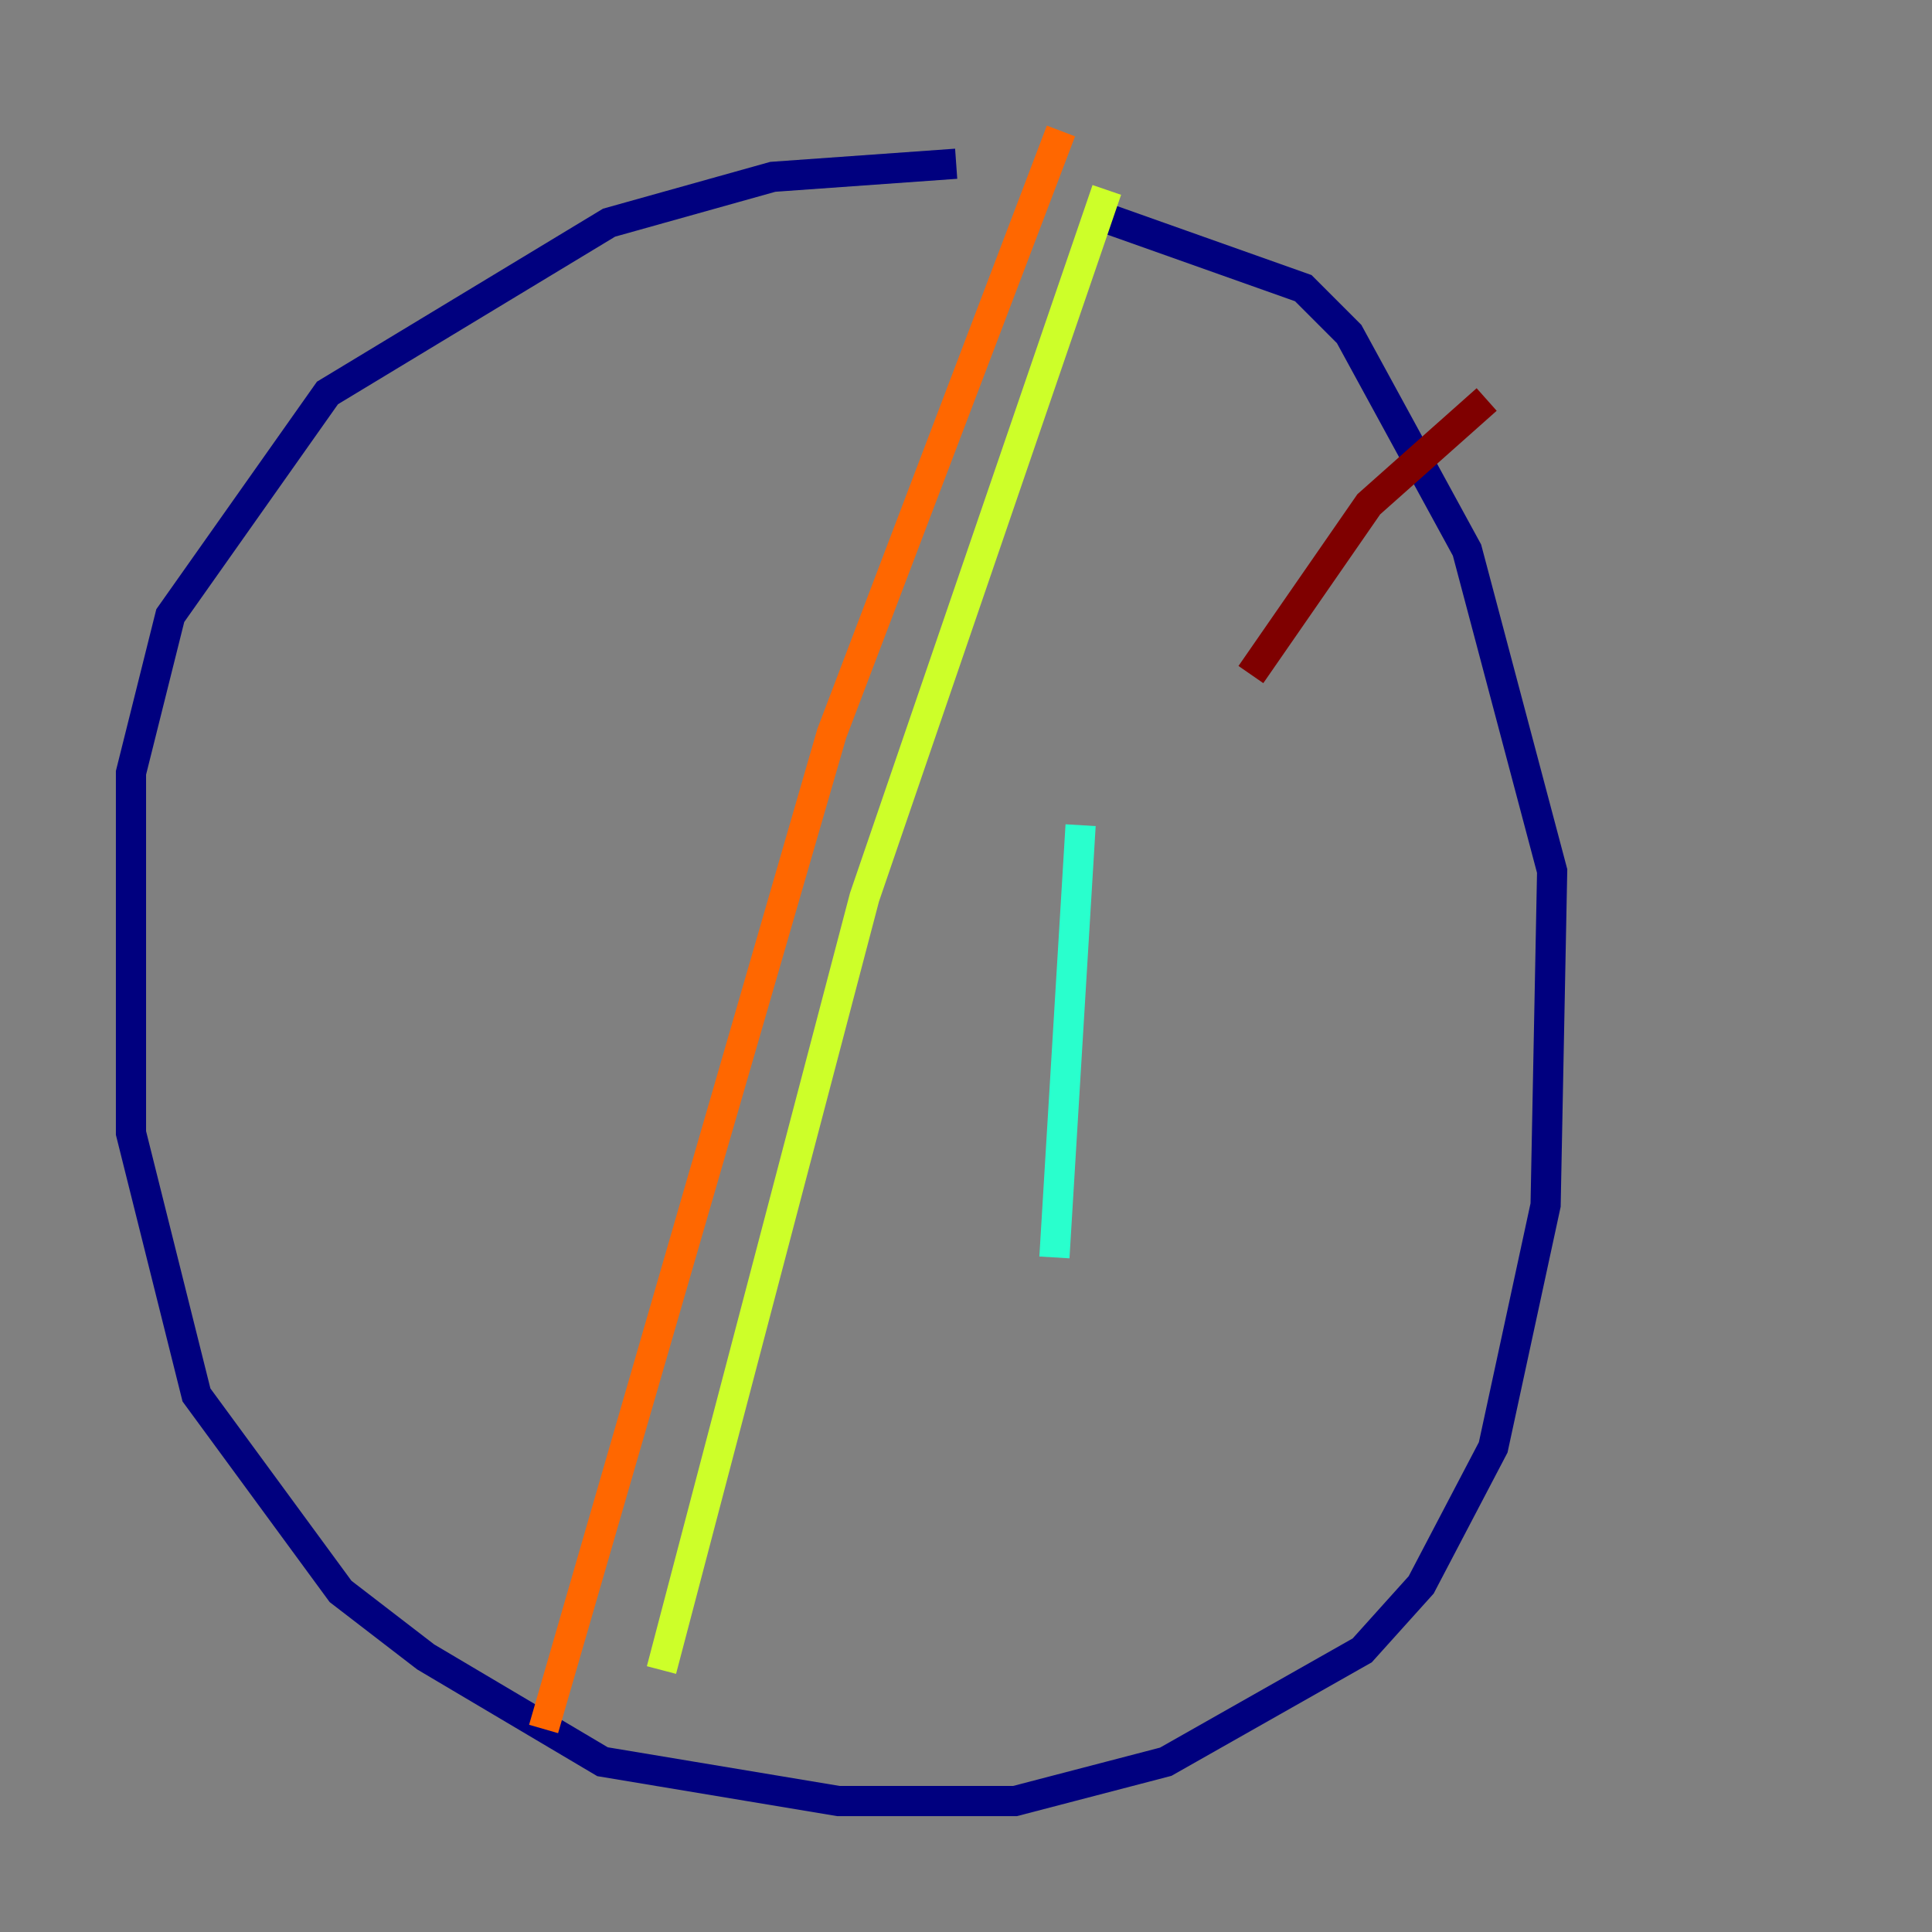 <?xml version="1.0" encoding="utf-8" ?>
<svg baseProfile="tiny" height="128" version="1.2" viewBox="0,0,128,128" width="128" xmlns="http://www.w3.org/2000/svg" xmlns:ev="http://www.w3.org/2001/xml-events" xmlns:xlink="http://www.w3.org/1999/xlink"><rect x="0" y="0" width="128" height="128" fill="#808080" stroke="none"/><defs /><polyline fill="none" points="63.349,10.848 51.2,11.715 40.352,14.752 21.695,26.034 11.281,40.786 8.678,51.2 8.678,75.064 13.017,92.42 22.563,105.437 28.203,109.776 39.919,116.719 55.539,119.322 67.254,119.322 77.234,116.719 90.251,109.342 94.156,105.003 98.929,95.891 102.4,79.837 102.834,57.709 97.193,36.447 89.383,22.129 86.346,19.091 72.895,14.319" stroke="#00007f" stroke-width="2" /><polyline fill="none" points="77.234,20.827 77.234,20.827" stroke="#004cff" stroke-width="2" /><polyline fill="none" points="71.593,54.671 69.858,83.308" stroke="#29ffcd" stroke-width="2" /><polyline fill="none" points="73.329,12.583 57.275,59.444 43.824,110.644" stroke="#cdff29" stroke-width="2" /><polyline fill="none" points="70.291,8.678 55.105,48.597 36.014,114.549" stroke="#ff6700" stroke-width="2" /><polyline fill="none" points="98.495,26.468 90.685,33.41 82.875,44.691" stroke="#7f0000" stroke-width="2" /></svg>